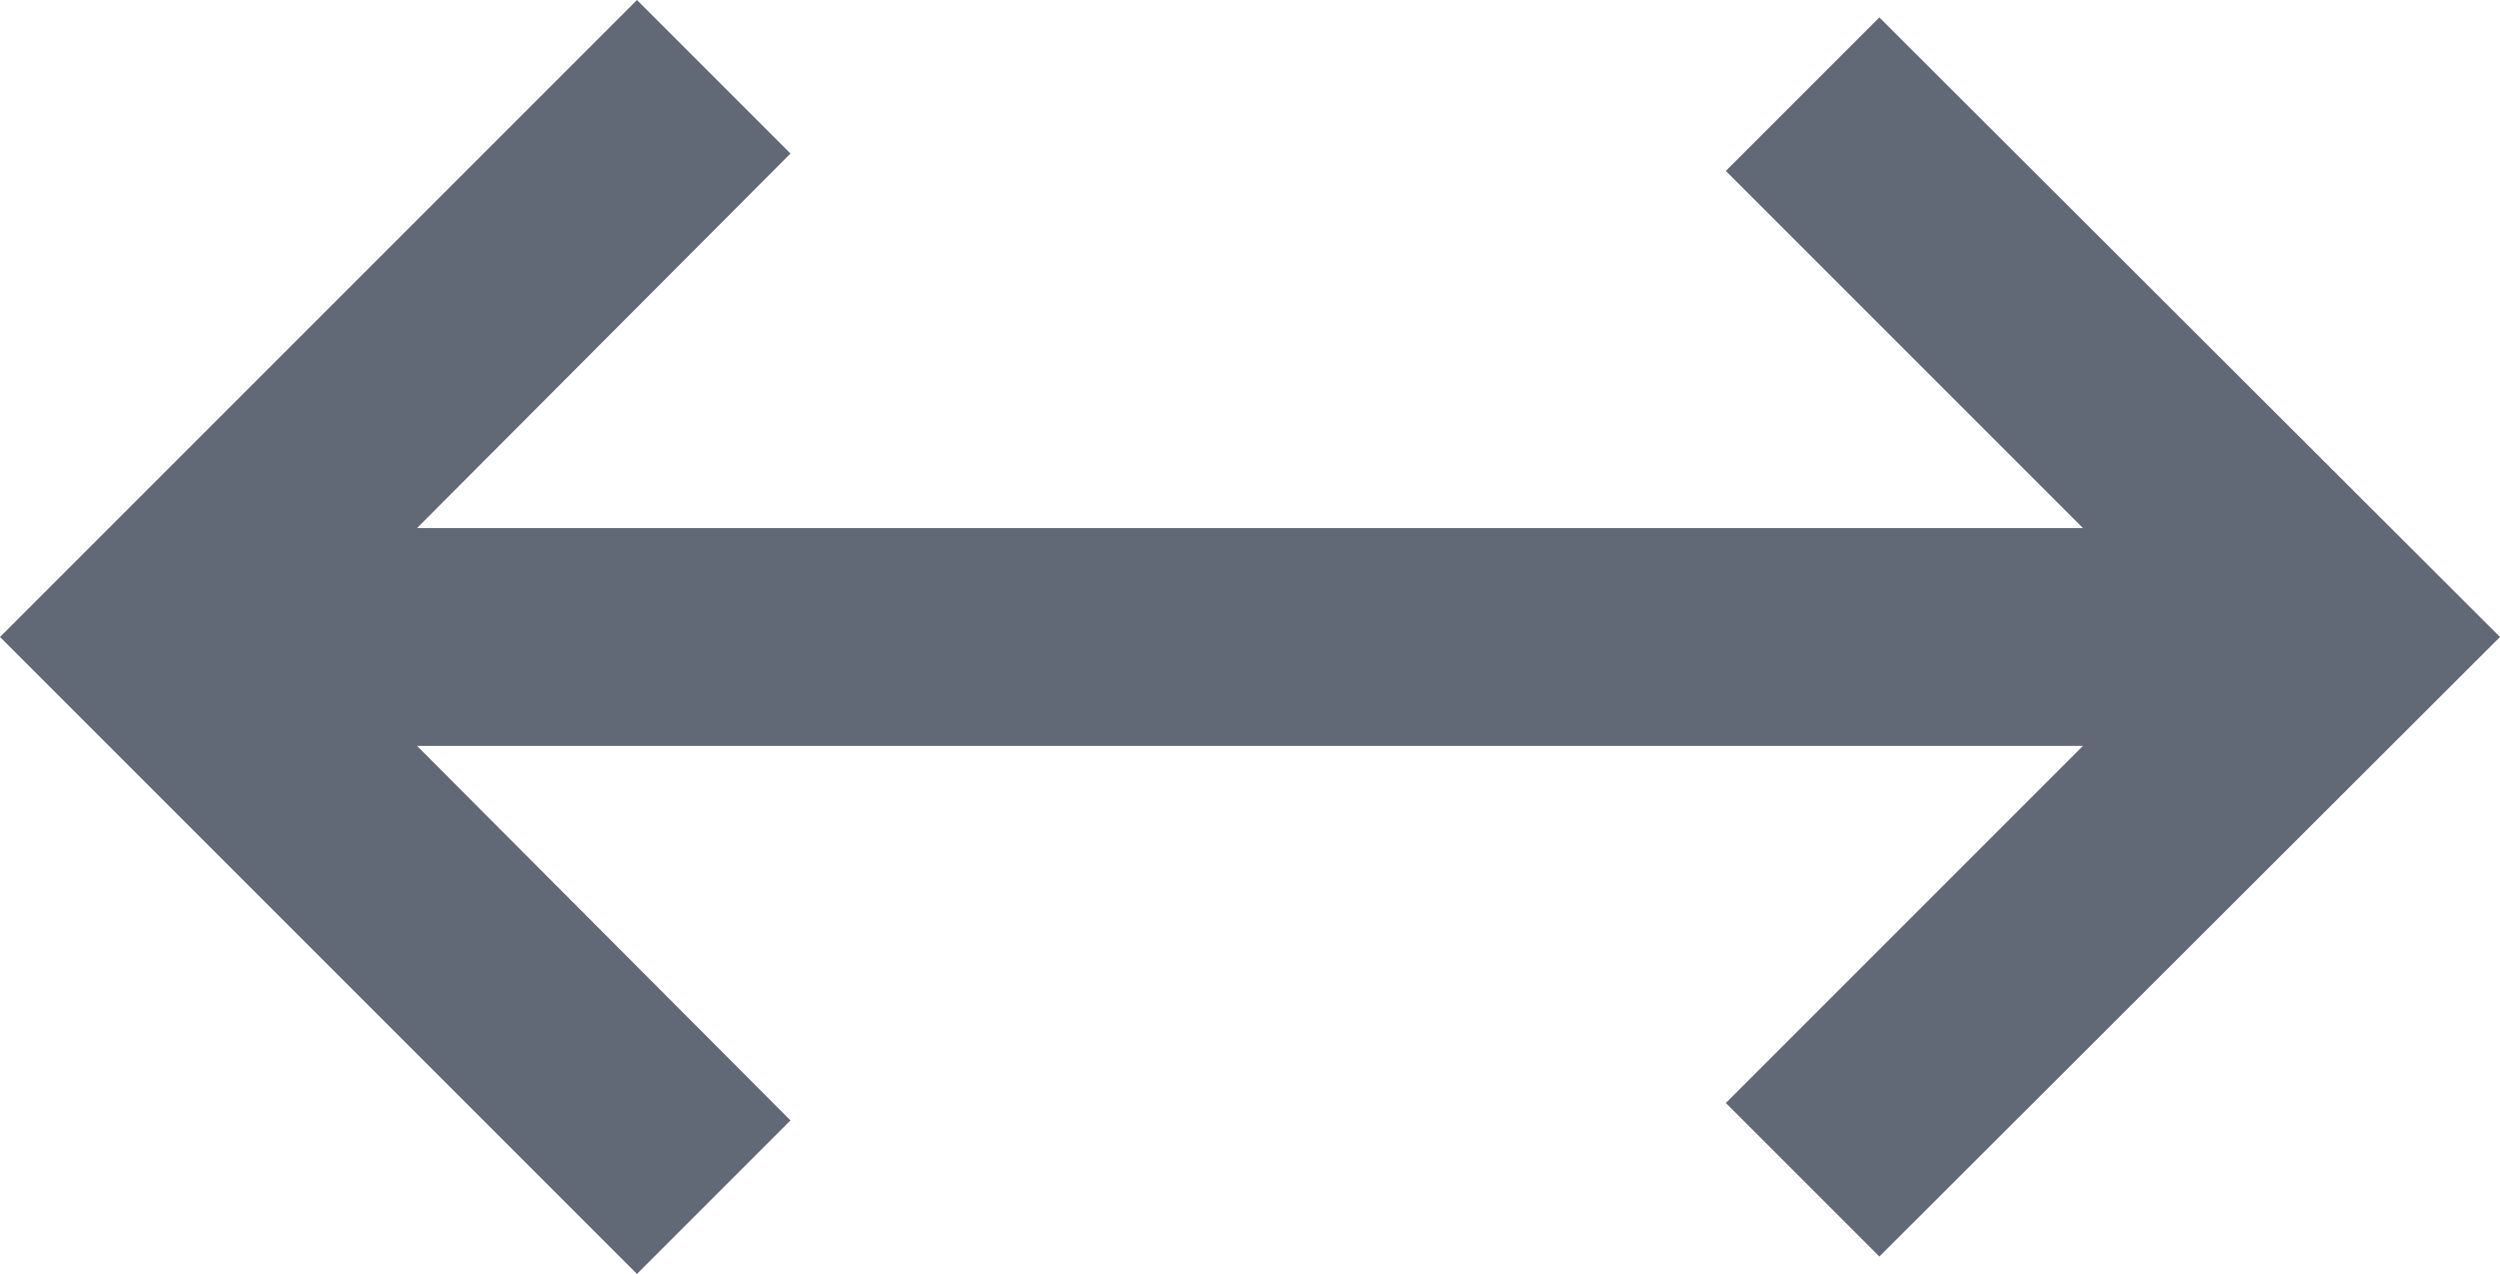 <svg xmlns="http://www.w3.org/2000/svg" viewBox="0 0 22.96 11.7"><title>width</title><g id="Layer_2" data-name="Layer 2"><g id="width.svg"><polygon points="17.26 0.16 15.85 1.57 19.13 4.85 3.83 4.85 7.26 1.41 5.85 0 0 5.85 5.85 11.7 7.26 10.29 3.83 6.85 19.13 6.85 15.85 10.13 17.26 11.54 22.96 5.85 17.26 0.16" fill="#616976"/></g></g></svg>